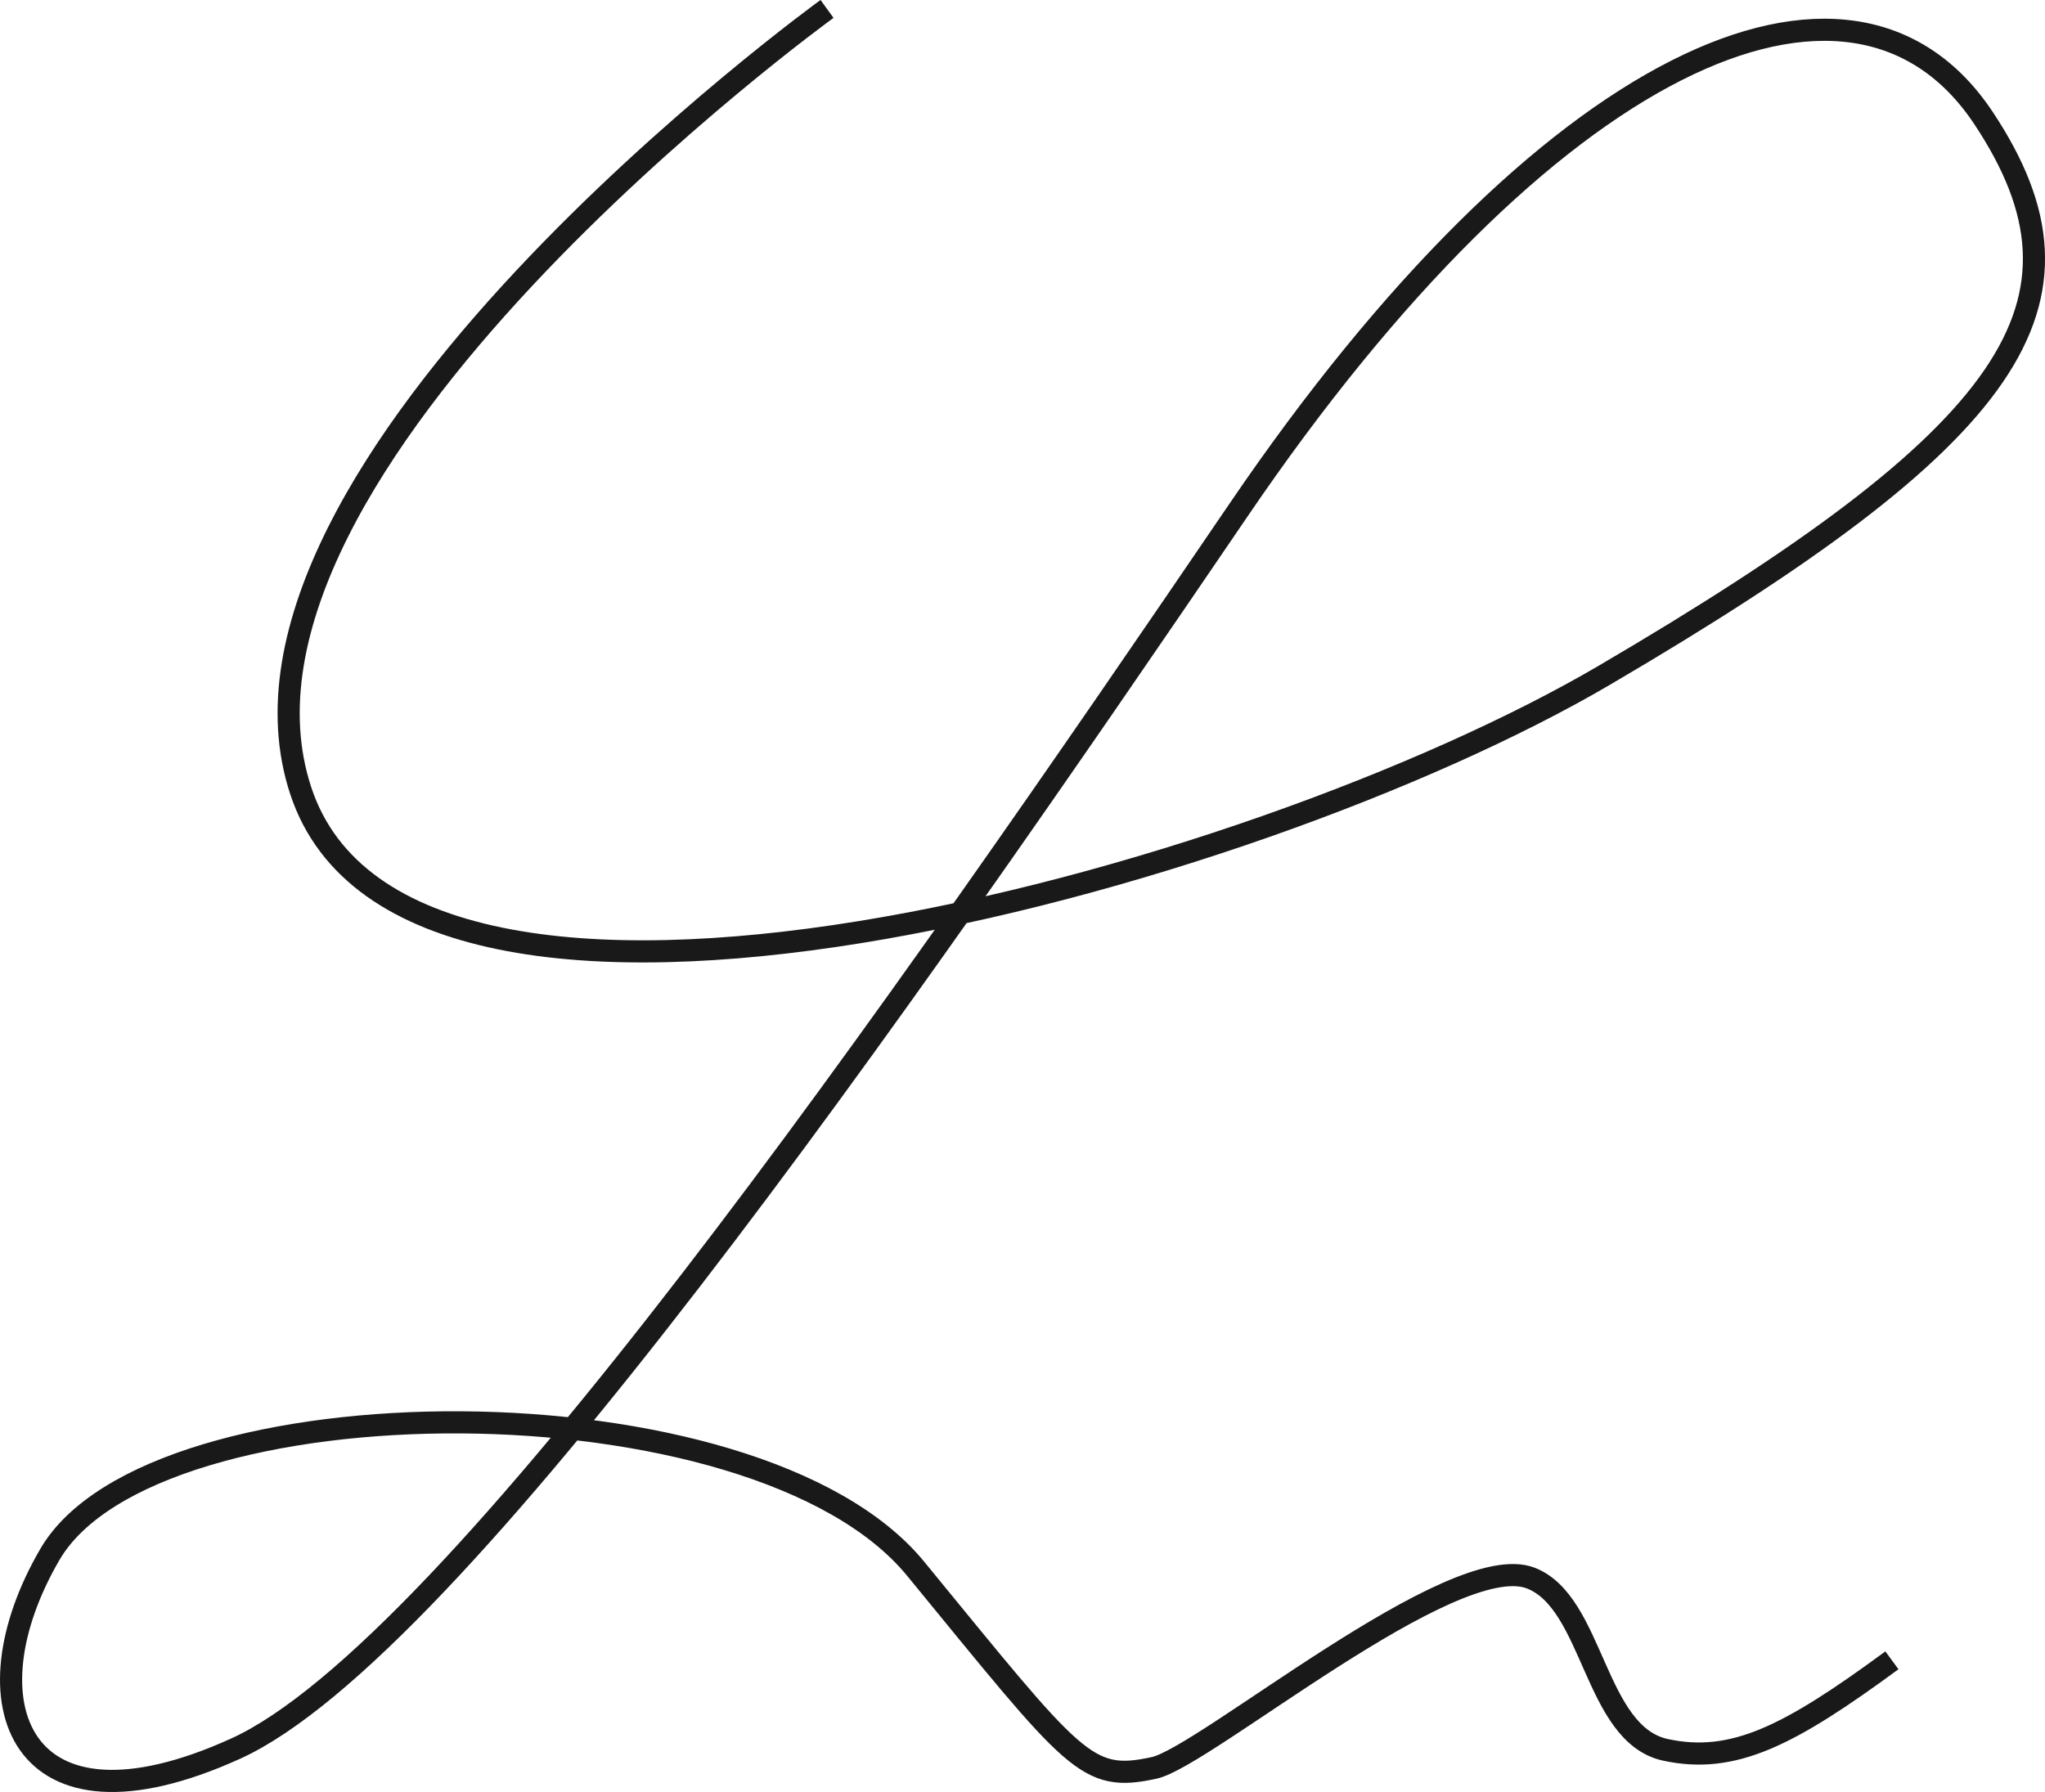 
<svg xmlns="http://www.w3.org/2000/svg" viewBox="0 0 277.19 242.93"
>
<path fill ="none" stroke="#191919" stroke-miterlimit="10" 
 stroke-width="3px" class="cls-1" d="M112.1,1.21s-85.8,62.15-71.33,106S169.5,119.65,217.44,91.55c55.44-32.5,68.13-50.41,51.4-75.57-17.9-26.93-59.4-7.93-100.9,53.07-46.2,67.9-106.45,154.59-136,168s-36.78-6.43-25.17-26.34c13.91-23.85,95.65-24.51,117.34,1.95s23.08,29,32.33,27c6.83-1.48,40.5-29.83,51.05-25.73,8.56,3.32,8.57,21.15,18.23,23.28,9.25,2,16.82-1.92,30.72-12.13"
 />
 </svg>